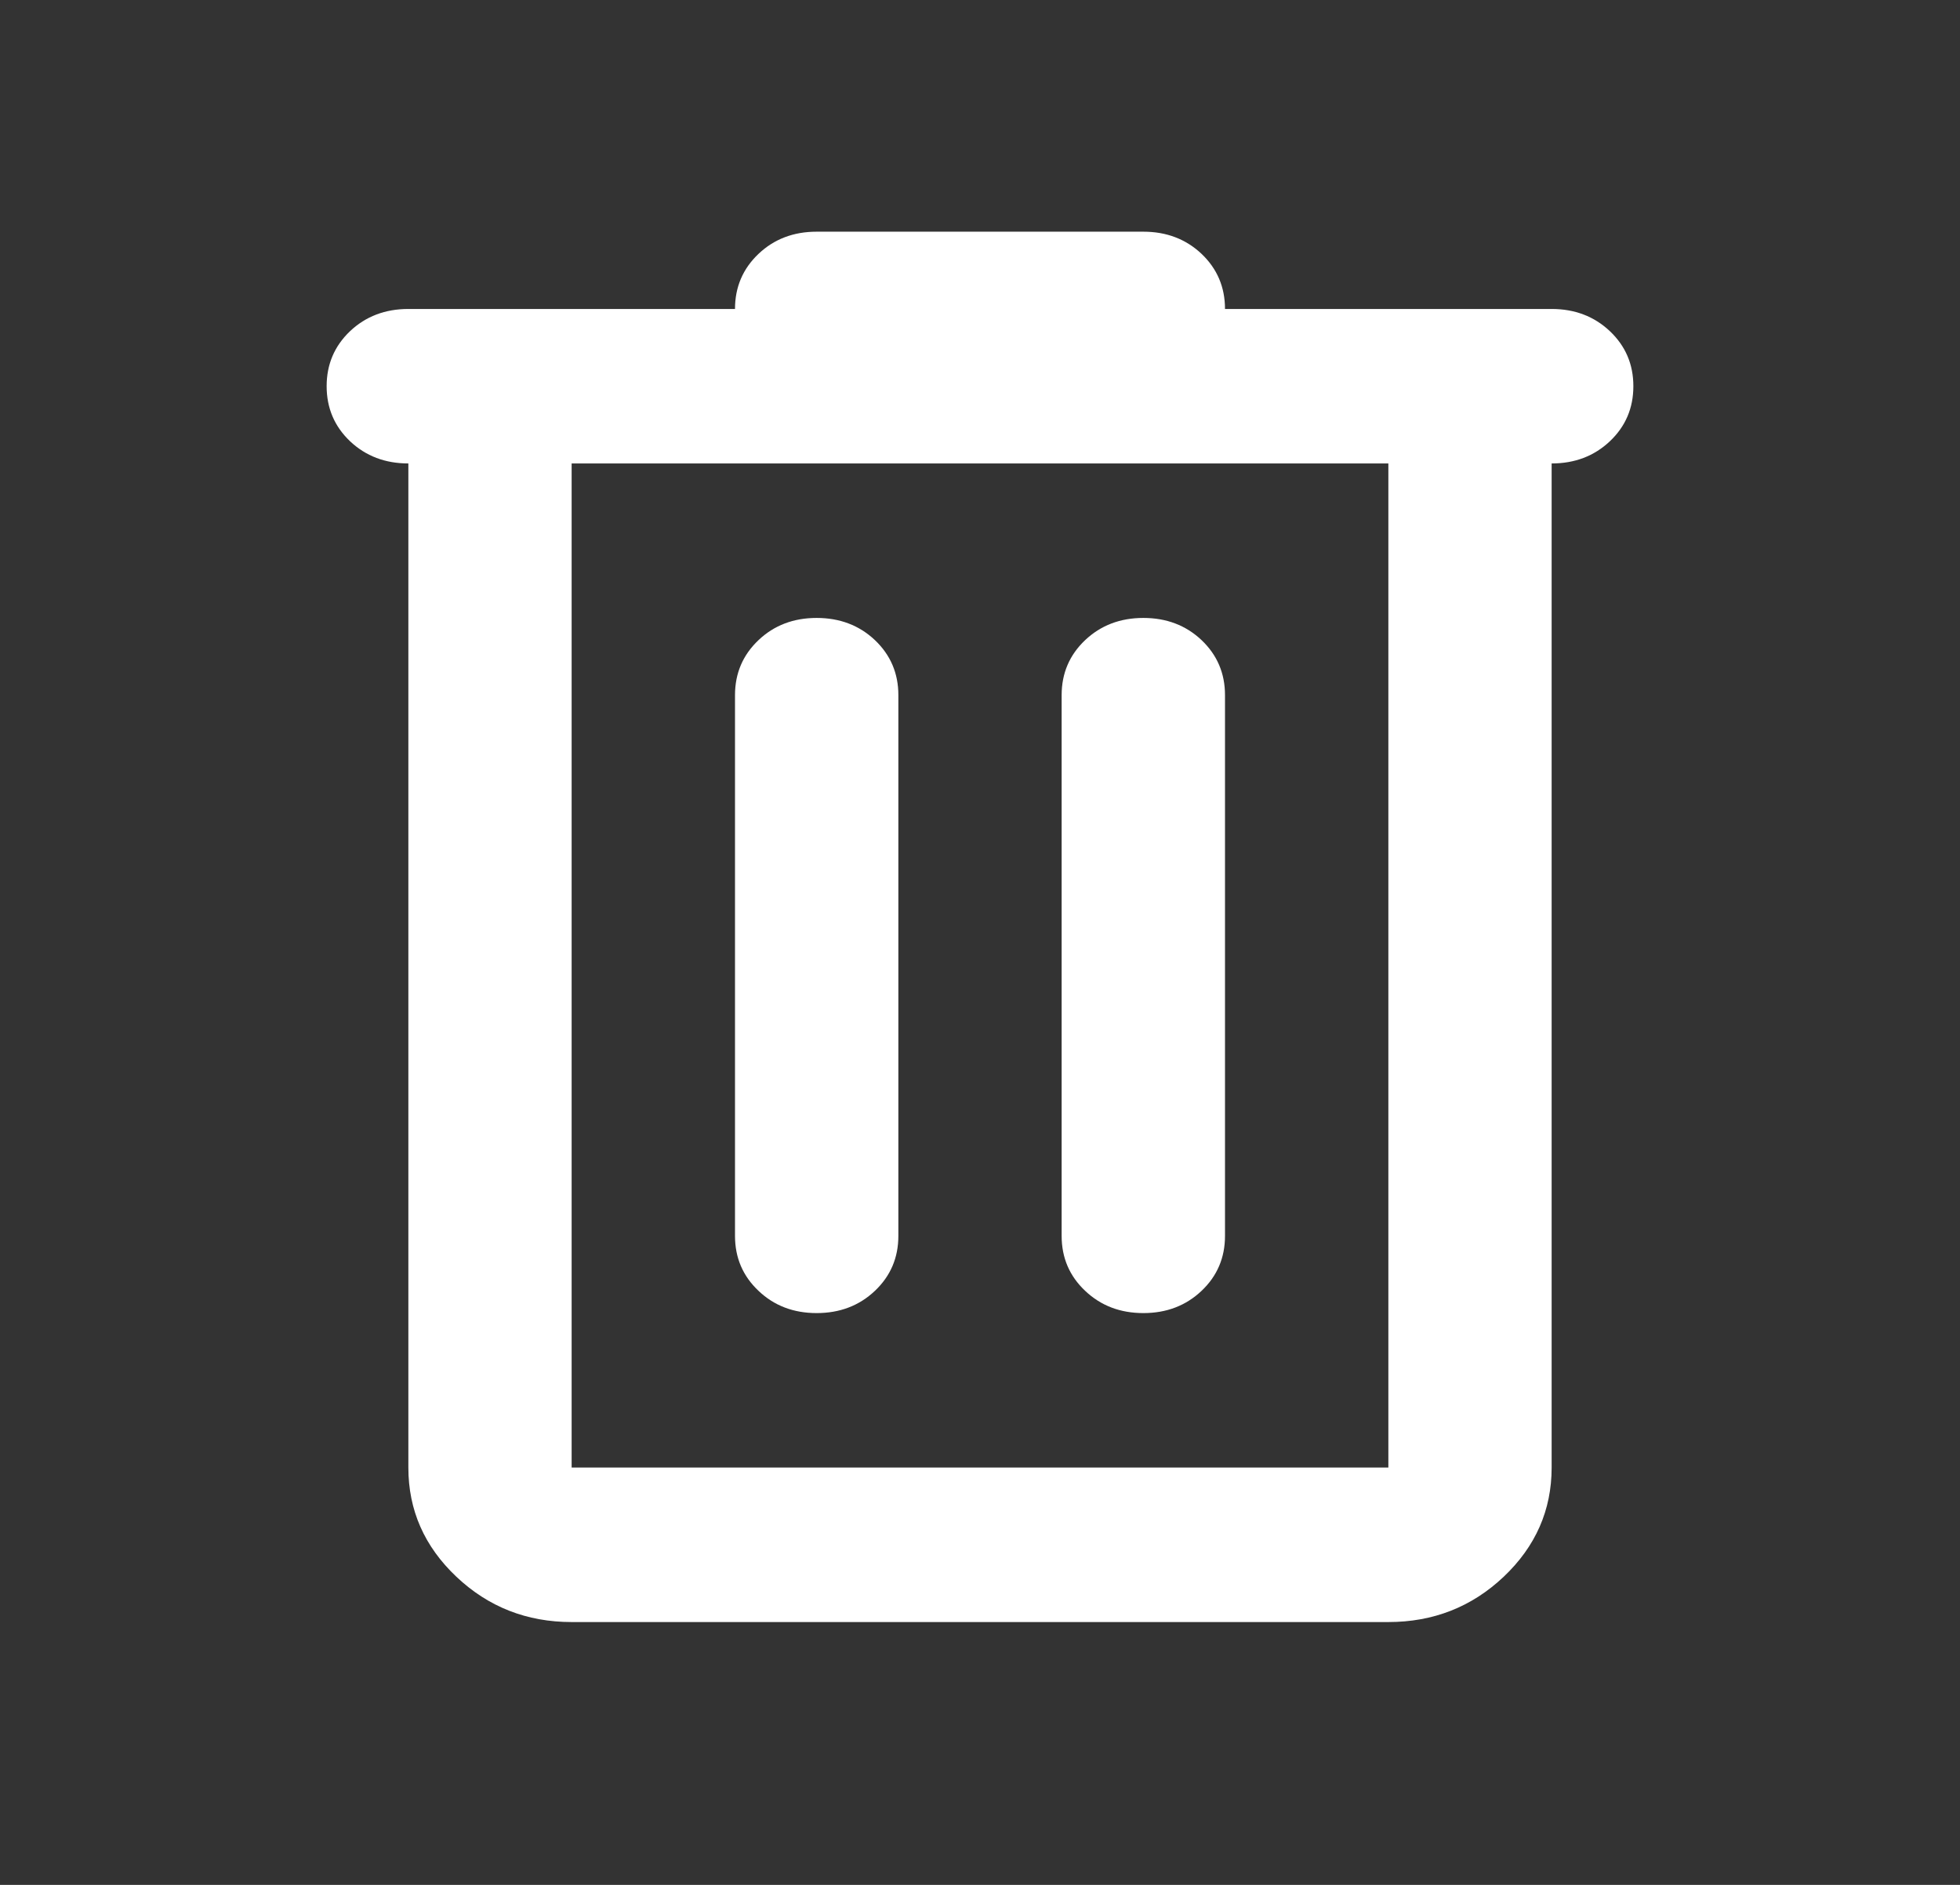 <svg width="26" height="25" viewBox="0 0 26 25" fill="none" xmlns="http://www.w3.org/2000/svg">
<rect x="0" y="0" width="26" height="25" fill="#333333" stroke="none"/>
<path d="M7.583 21.514C6.988 21.514 6.478 21.314 6.054 20.913C5.629 20.511 5.417 20.029 5.417 19.465V6.147C5.11 6.147 4.852 6.049 4.644 5.853C4.437 5.656 4.333 5.413 4.333 5.122C4.333 4.832 4.437 4.589 4.644 4.392C4.852 4.196 5.11 4.098 5.417 4.098H9.75C9.75 3.808 9.854 3.564 10.062 3.367C10.269 3.171 10.526 3.073 10.833 3.073H15.167C15.474 3.073 15.731 3.171 15.939 3.367C16.146 3.564 16.25 3.808 16.25 4.098H20.583C20.89 4.098 21.147 4.196 21.355 4.392C21.563 4.589 21.667 4.832 21.667 5.122C21.667 5.413 21.563 5.656 21.355 5.853C21.147 6.049 20.89 6.147 20.583 6.147V19.465C20.583 20.029 20.371 20.511 19.947 20.913C19.523 21.314 19.012 21.514 18.417 21.514H7.583ZM7.583 6.147V19.465H18.417V6.147H7.583ZM9.75 16.392C9.75 16.682 9.854 16.925 10.062 17.121C10.269 17.318 10.526 17.416 10.833 17.416C11.14 17.416 11.398 17.318 11.606 17.121C11.813 16.925 11.917 16.682 11.917 16.392V9.22C11.917 8.93 11.813 8.687 11.606 8.49C11.398 8.294 11.14 8.196 10.833 8.196C10.526 8.196 10.269 8.294 10.062 8.49C9.854 8.687 9.75 8.93 9.75 9.22V16.392ZM14.083 16.392C14.083 16.682 14.187 16.925 14.395 17.121C14.603 17.318 14.86 17.416 15.167 17.416C15.474 17.416 15.731 17.318 15.939 17.121C16.146 16.925 16.25 16.682 16.25 16.392V9.22C16.25 8.93 16.146 8.687 15.939 8.49C15.731 8.294 15.474 8.196 15.167 8.196C14.86 8.196 14.603 8.294 14.395 8.49C14.187 8.687 14.083 8.93 14.083 9.22V16.392ZM7.583 6.147V19.465V6.147Z" fill="white"/>
</svg>
